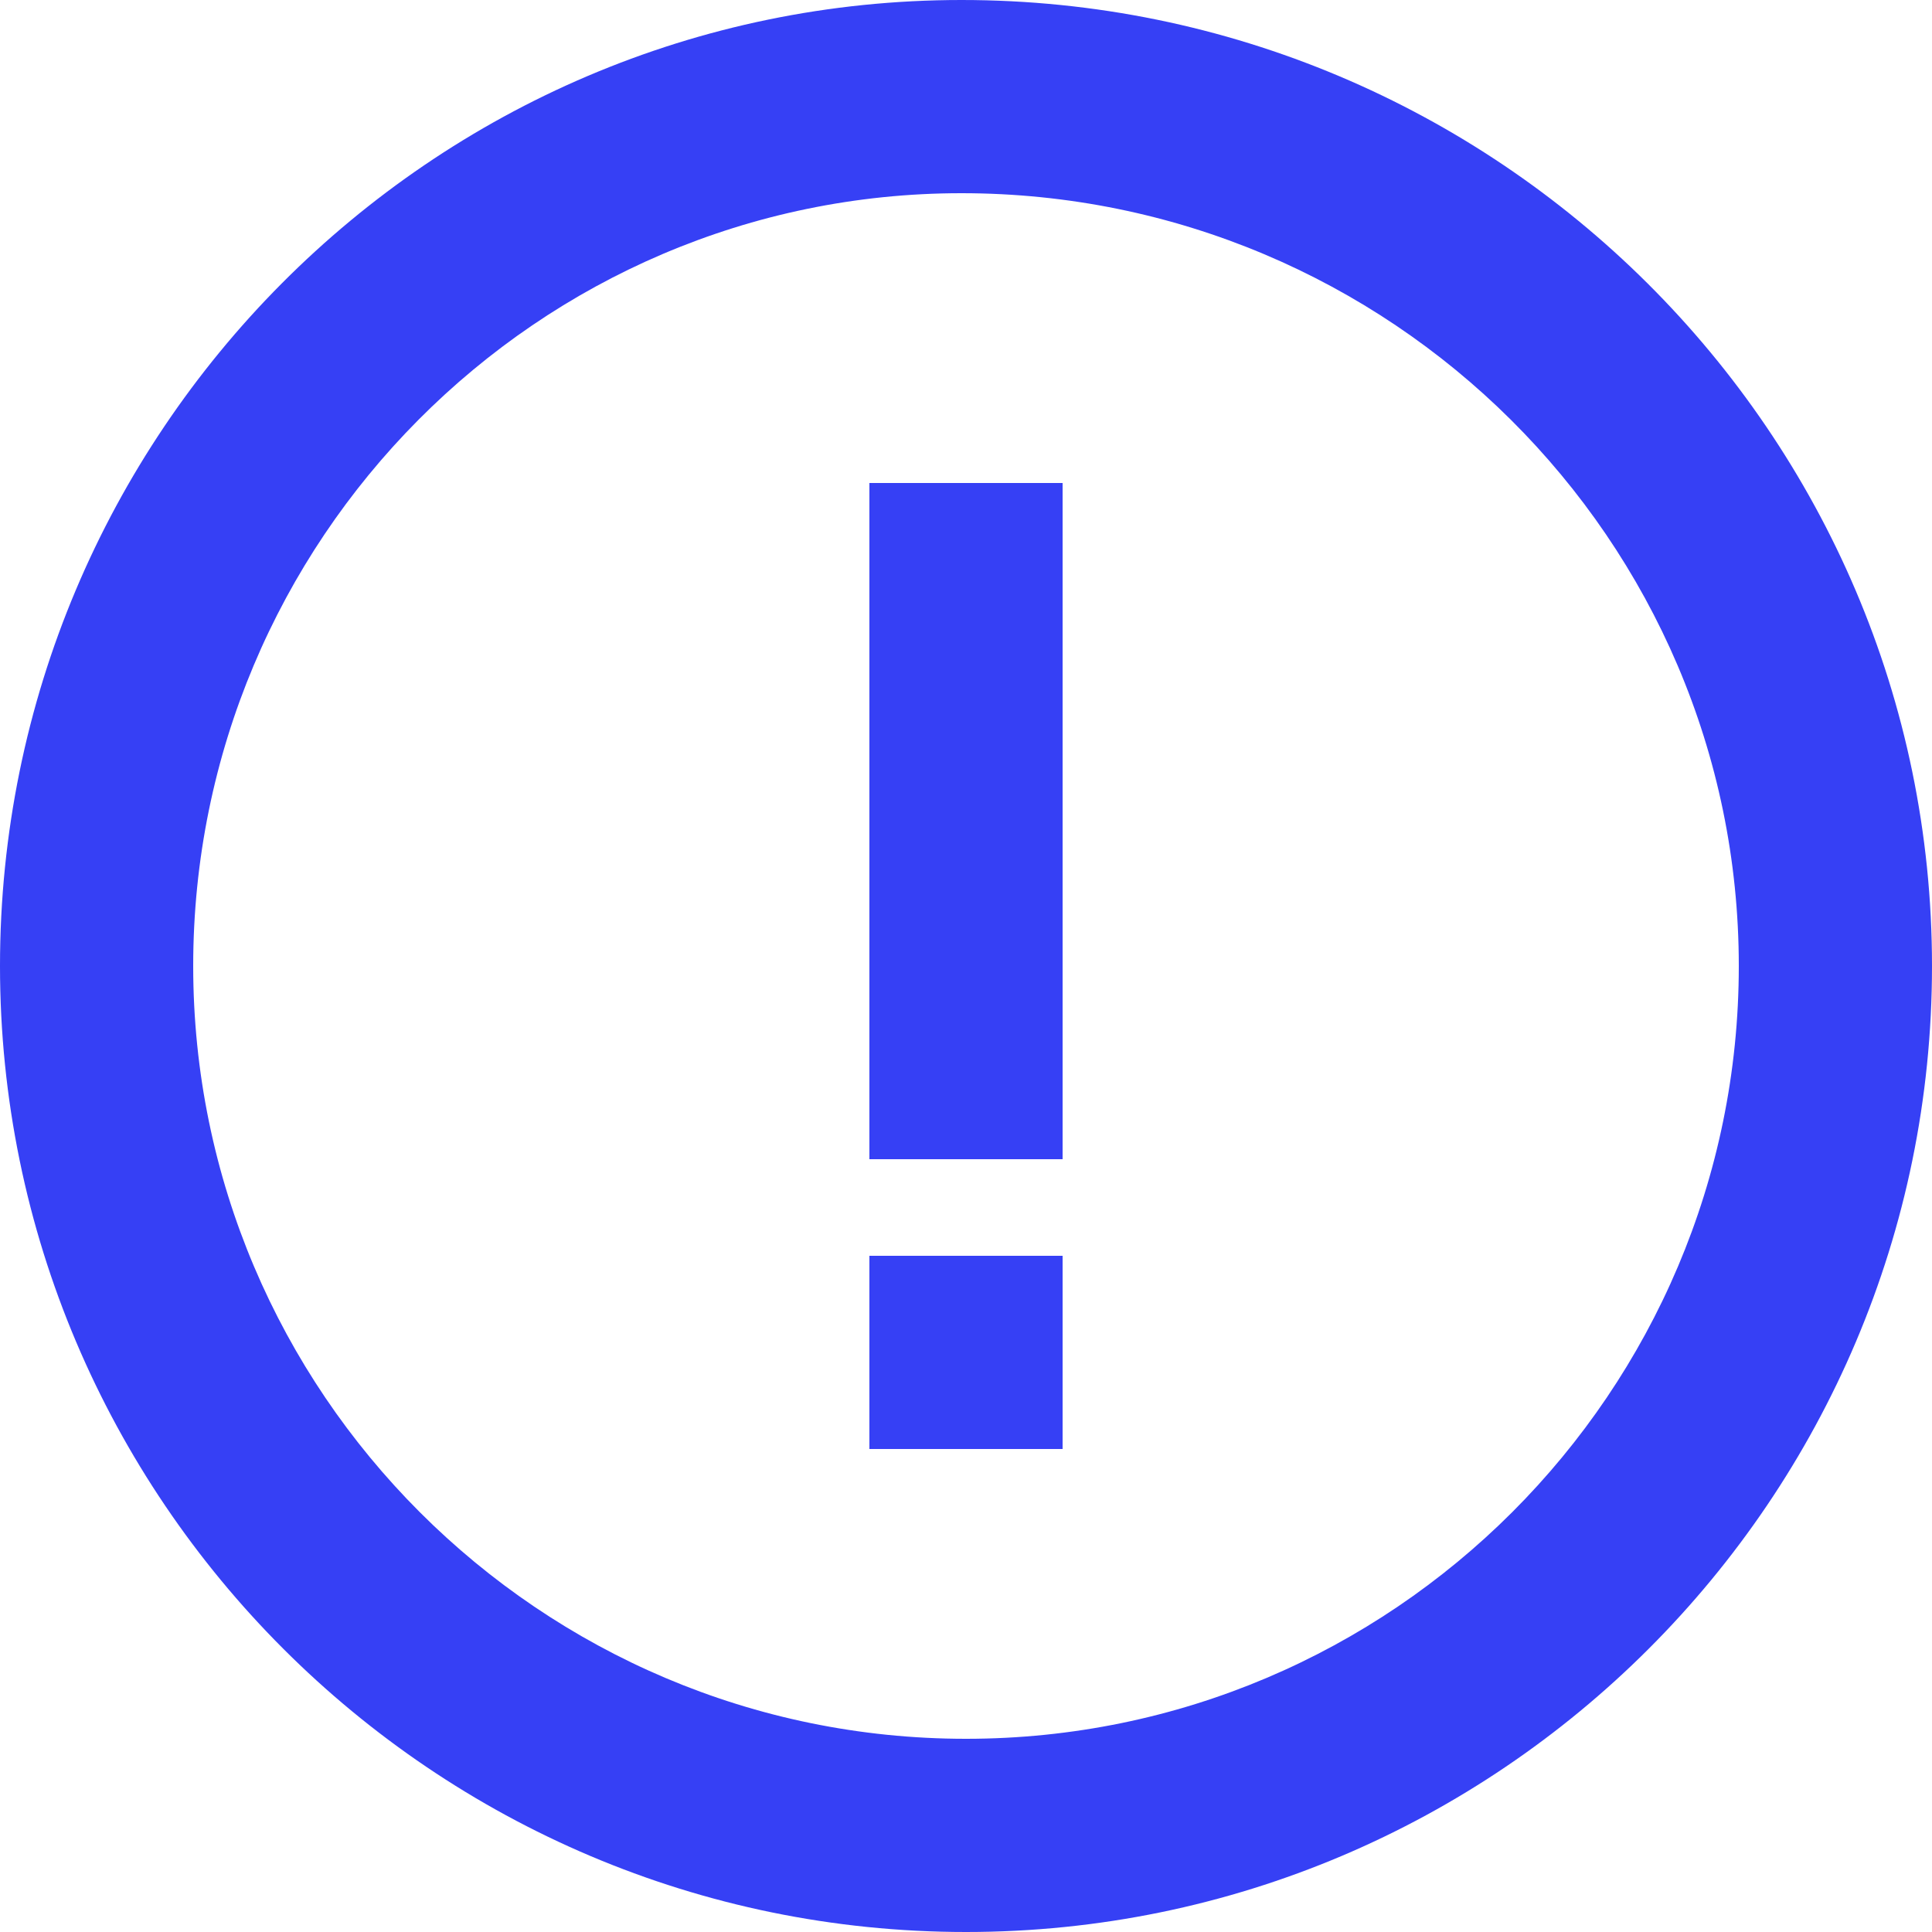 <svg width="20" height="20" viewBox="0 0 20 20" fill="none" xmlns="http://www.w3.org/2000/svg">
<path fill-rule="evenodd" clip-rule="evenodd" d="M0 10C0 4.486 4.465 0 9.953 0C15.493 0 20 4.486 20 10C20 15.514 15.514 20 10 20C4.486 20 0 15.514 0 10ZM2 10C2 14.411 5.589 18 10 18C14.411 18 18 14.411 18 10C18 5.589 14.391 2 9.953 2C5.567 2 2 5.589 2 10ZM11 5H9V12H11V5ZM11 15V13H9V15H11Z" fill="#3640F5"/>
</svg>
